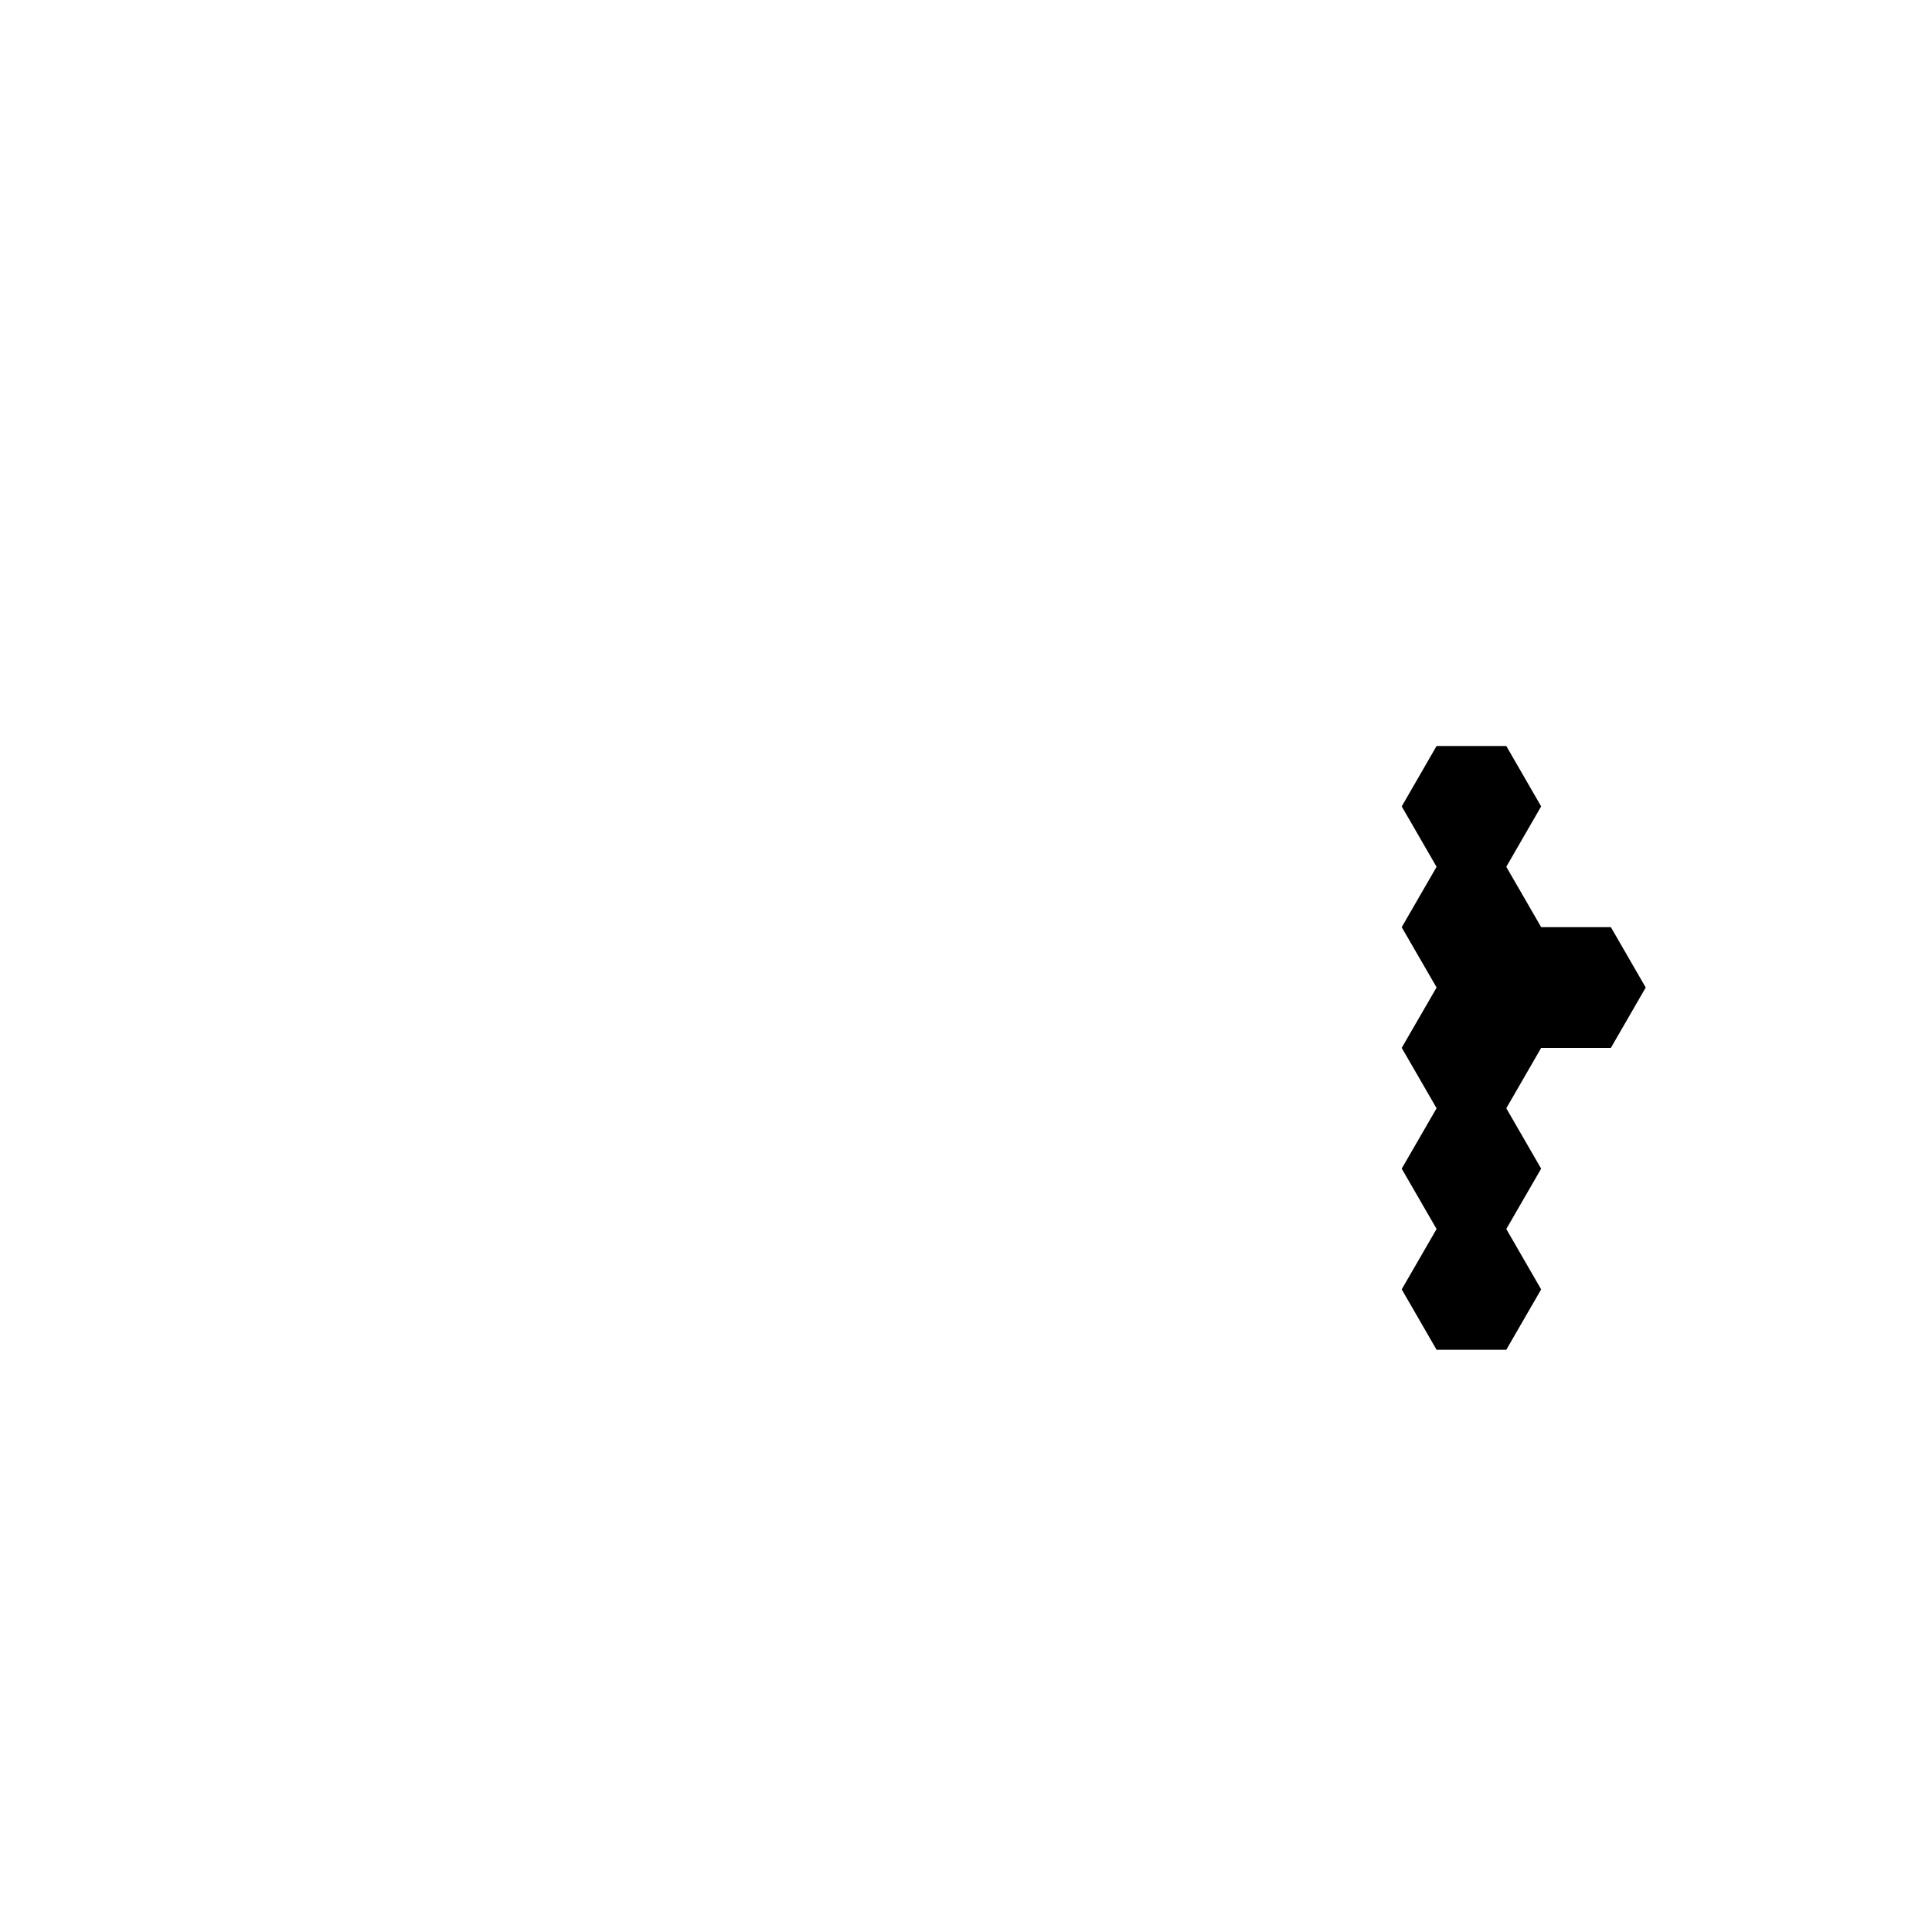 <?xml version="1.0" standalone="no"?>
<!-- Created by Polyform Puzzler (http://puzzler.sourceforge.net/) -->
<svg width="160.000" height="160.000"
     viewBox="0 0 160.000 160.000"
     xmlns="http://www.w3.org/2000/svg"
     xmlns:xlink="http://www.w3.org/1999/xlink">
<g transform="matrix(1,0,0,-1,0,69.282) translate(80.000,-40.000) rotate(-30)">
<path fill="black" stroke="white" stroke-width="0"
    d="M 10.000,54.848 L 10.000,60.622 L 15.000,63.509 L 20.000,60.622 L 20.000,54.848 L 15.000,51.962 Z M 15.000,46.188 L 15.000,51.962 L 20.000,54.848 L 25.000,51.962 L 30.000,54.848 L 35.000,51.962 L 35.000,46.188 L 30.000,43.301 L 30.000,37.528 L 35.000,34.641 L 35.000,28.868 L 30.000,25.981 L 25.000,28.868 L 25.000,34.641 L 20.000,37.528 L 20.000,43.301 Z M 30.000,20.207 L 30.000,25.981 L 35.000,28.868 L 40.000,25.981 L 40.000,20.207 L 35.000,17.321 Z">
<desc>P66</desc>
</path>
</g>
</svg>
